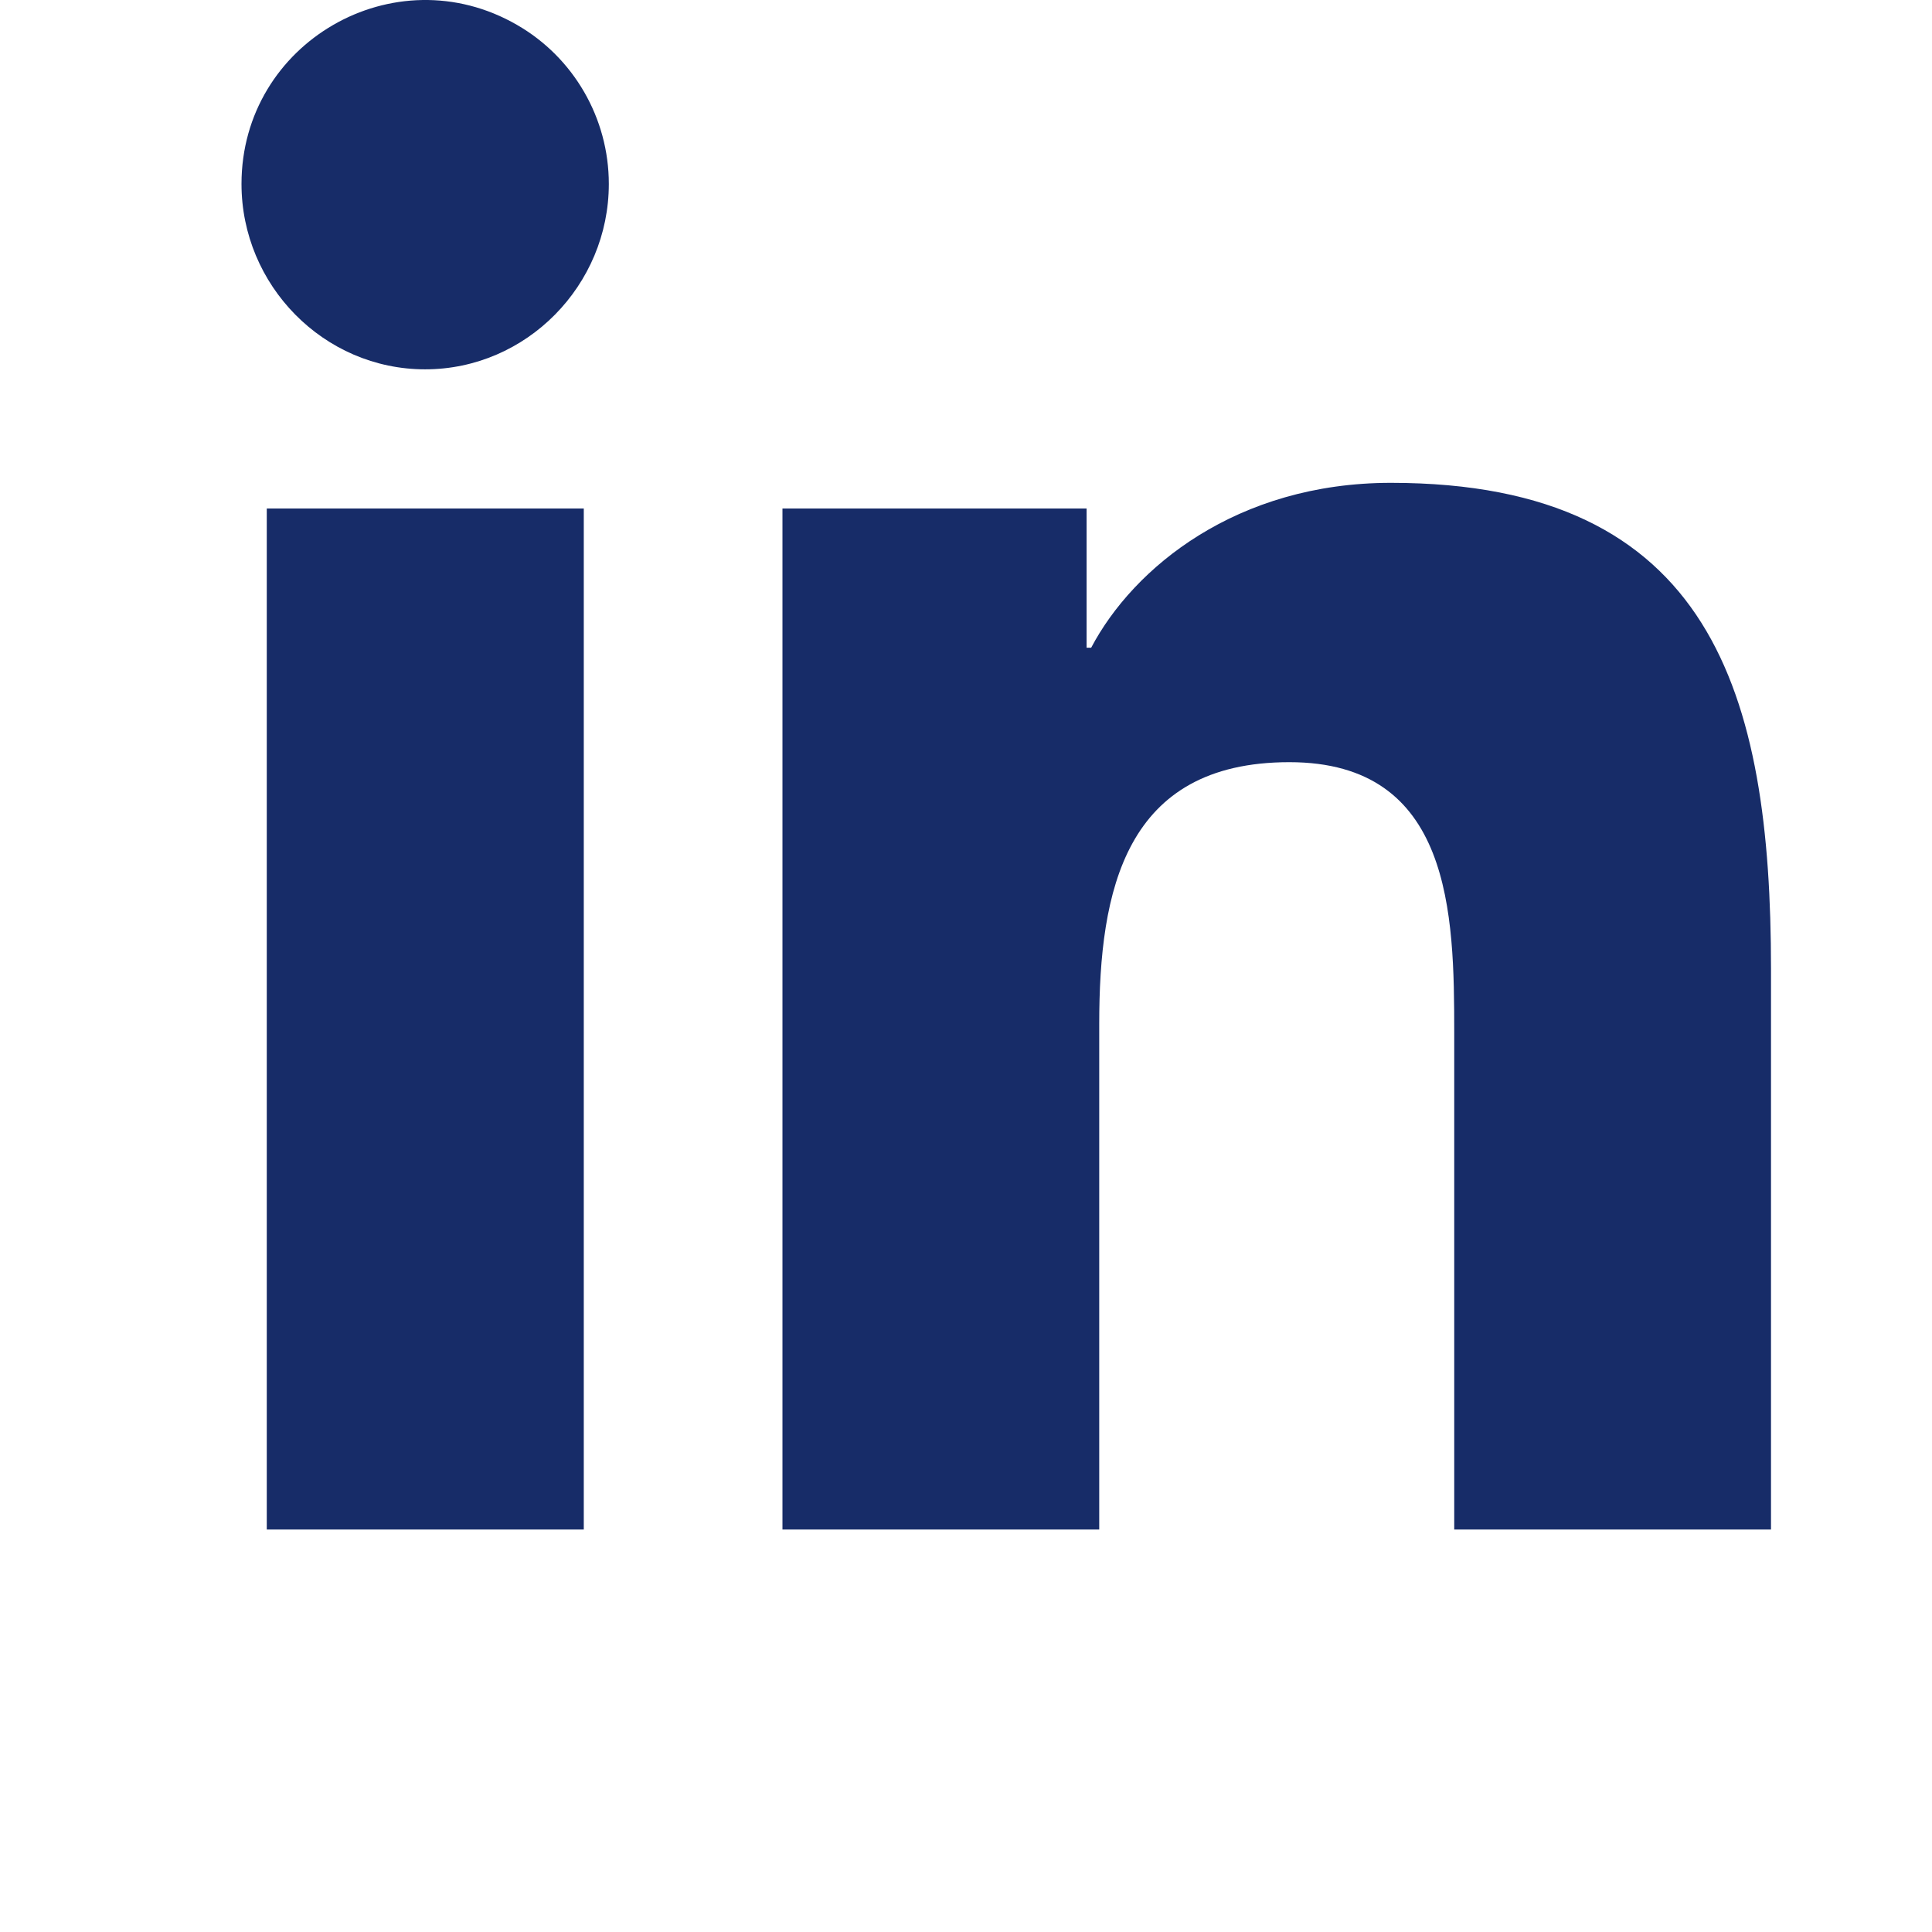 <svg xmlns="http://www.w3.org/2000/svg" viewBox="0 0 24 24">
  <path fill="#172c68" d="M7.252 19H3.314V6.317h3.938V19ZM5.281 4.588C4.021 4.588 3 3.543 3 2.285 3 .528 4.901-.569 6.422.309c.706.406 1.141 1.161 1.141 1.976 0 1.258-1.022 2.303-2.282 2.303ZM21.995 19h-3.93v-6.174c0-1.473-.029-3.358-2.048-3.358-2.047 0-2.362 1.599-2.362 3.252V19H9.72V6.317h3.778v1.729h.057c.525-.996 1.808-2.048 3.724-2.048 3.989 0 4.721 2.625 4.721 6.036V19h-.005Z" />
</svg>